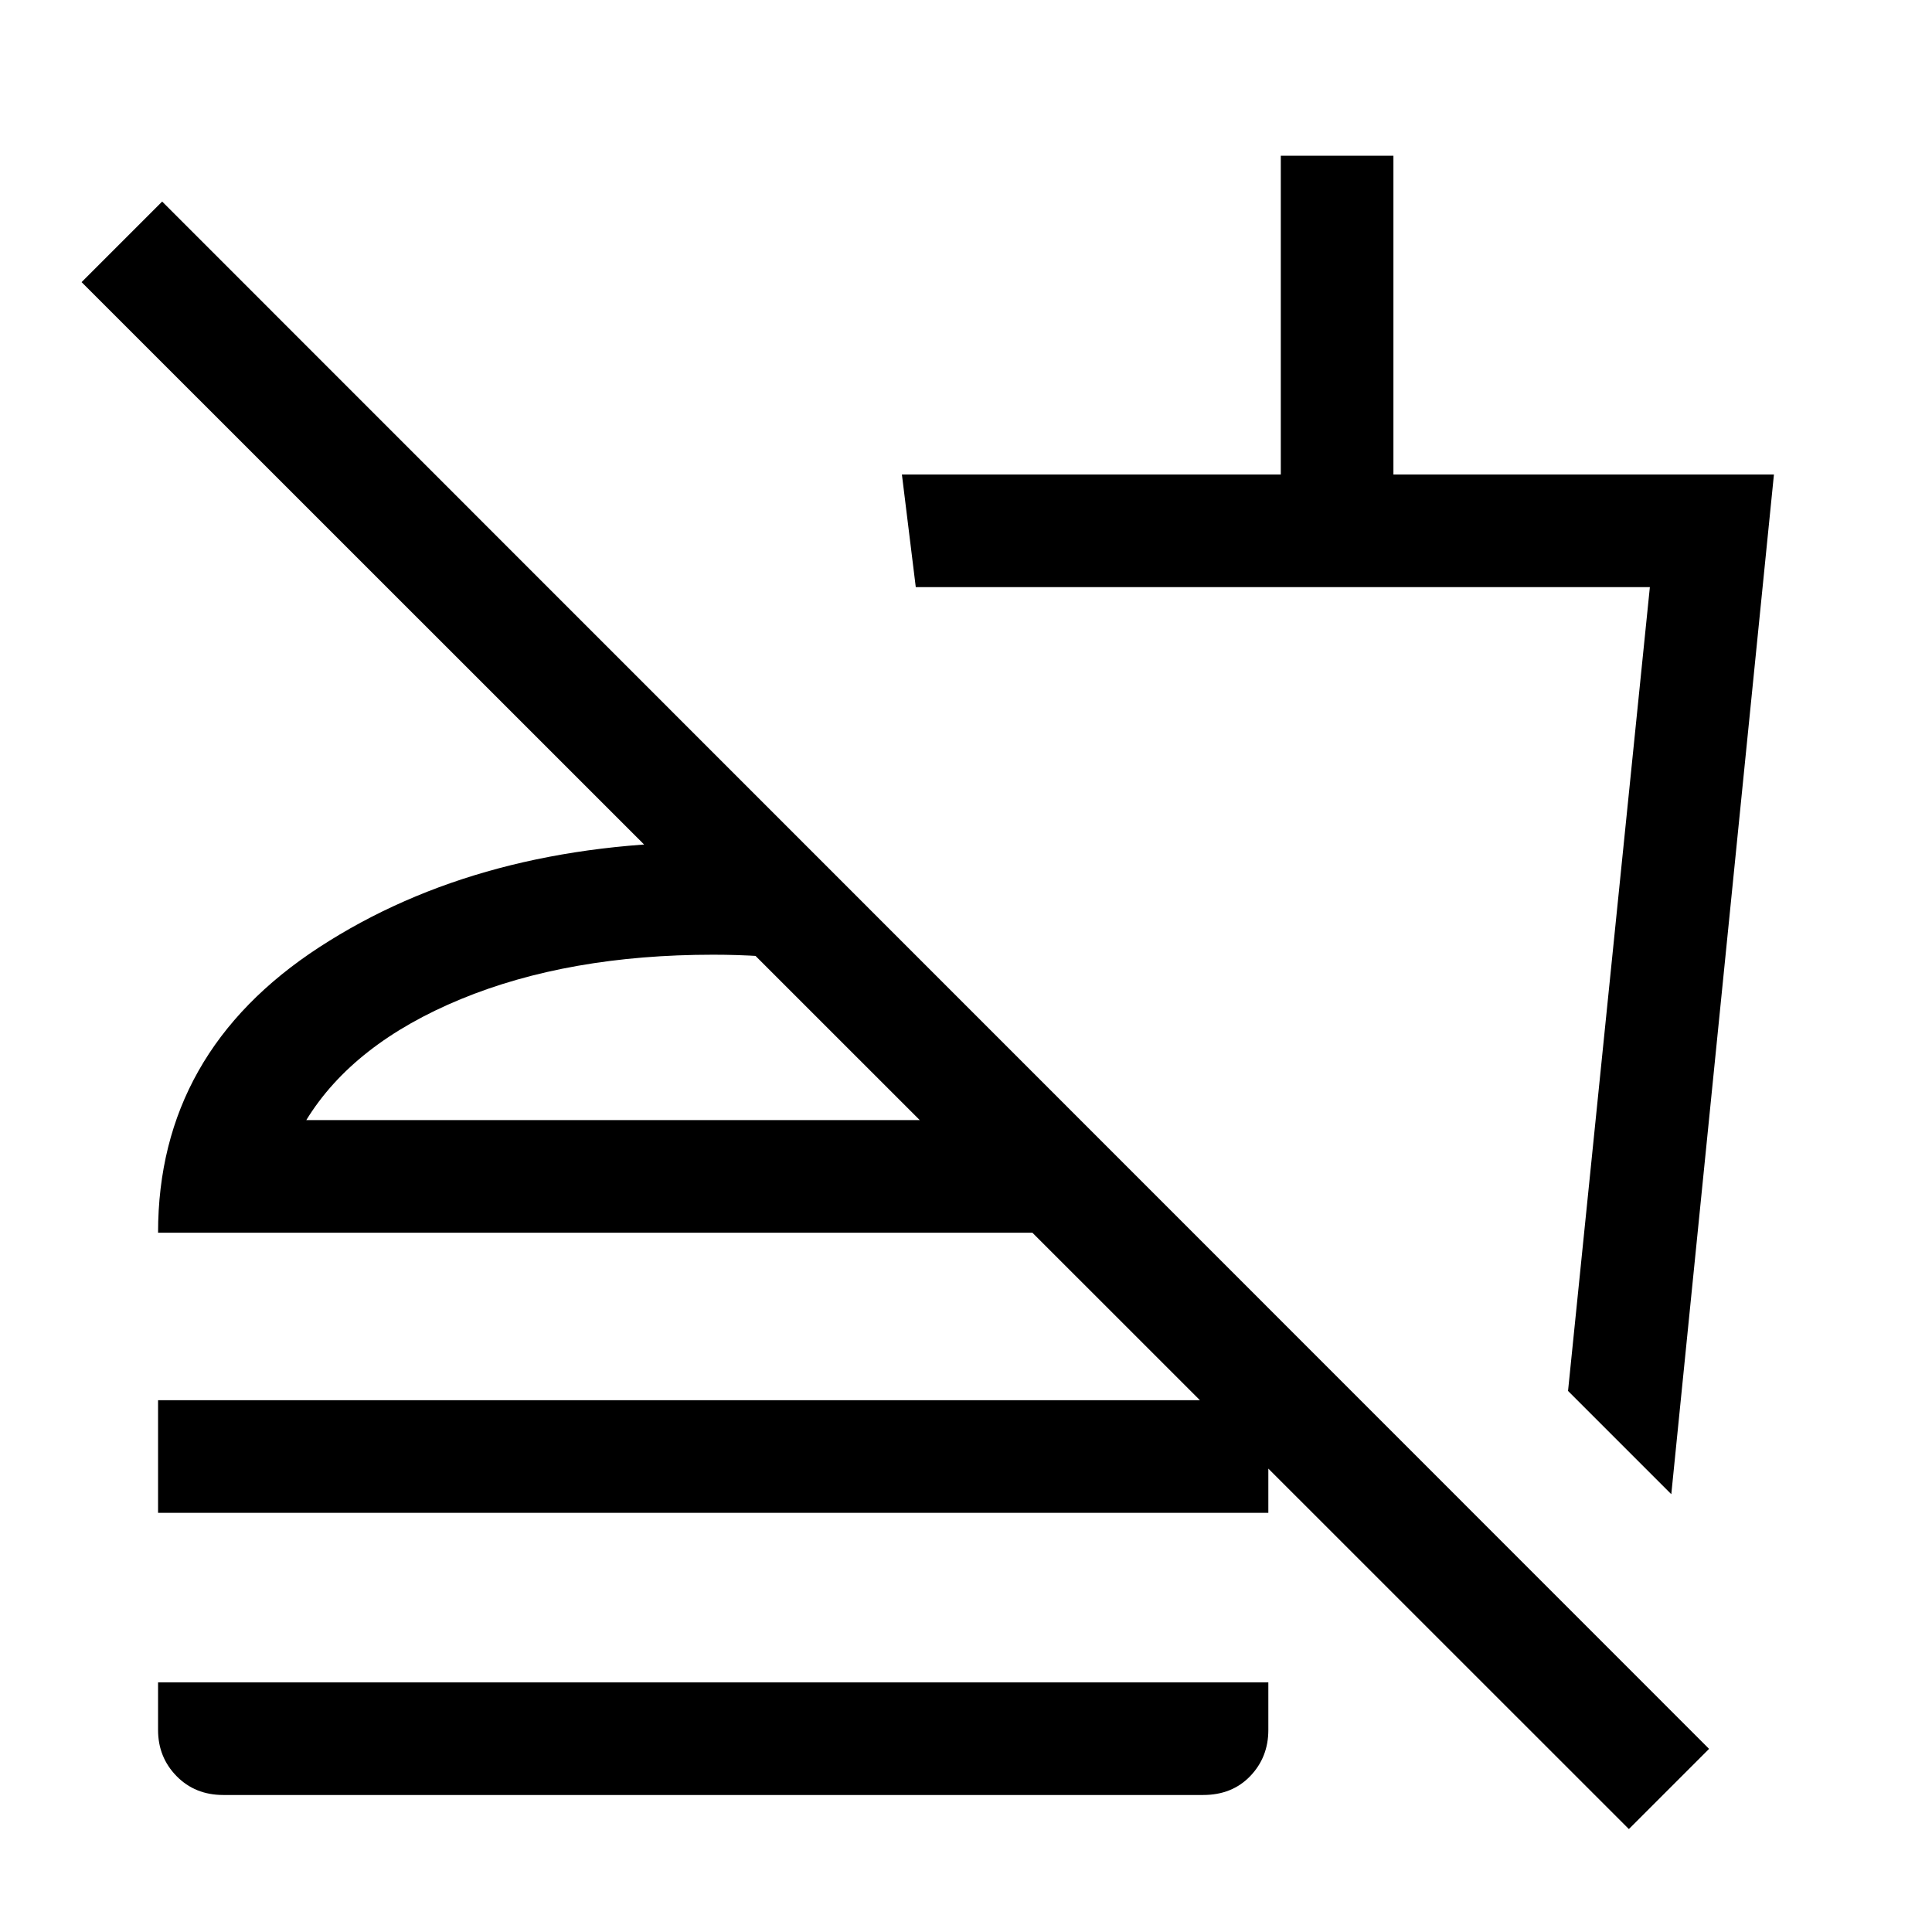 <svg xmlns="http://www.w3.org/2000/svg" height="24" viewBox="0 -960 960 960" width="24"><path d="m830.46-217.54-51.31-51.31 40.66-399.42H455.04l-6.89-55.96h188.27v-158.38h55.96v158.38h189.08l-51 506.69ZM623.08-425Zm186.3 373.85L40.54-819.81l40.04-40.04L849.23-91l-39.85 39.85ZM78.54-208.27v-55.96h551.69v55.96H78.54Zm32.4 140.19q-14.02 0-23.21-9.38-9.19-9.39-9.19-22.93v-23.65h551.69v23.65q0 13.54-9 22.93-9 9.38-23.4 9.38H110.94Zm290.79-470.61v55.96q-11.81-1.38-23.58-2.13-11.76-.75-23.76-.75-71.9 0-125.4 22.07-53.49 22.08-76.8 60.12h384.62l55.96 55.96H78.54q0-89.77 80.21-141.94t195.64-52.17q12 0 23.86.75 11.87.75 23.48 2.13Zm-47.34 135.27Z"/></svg>